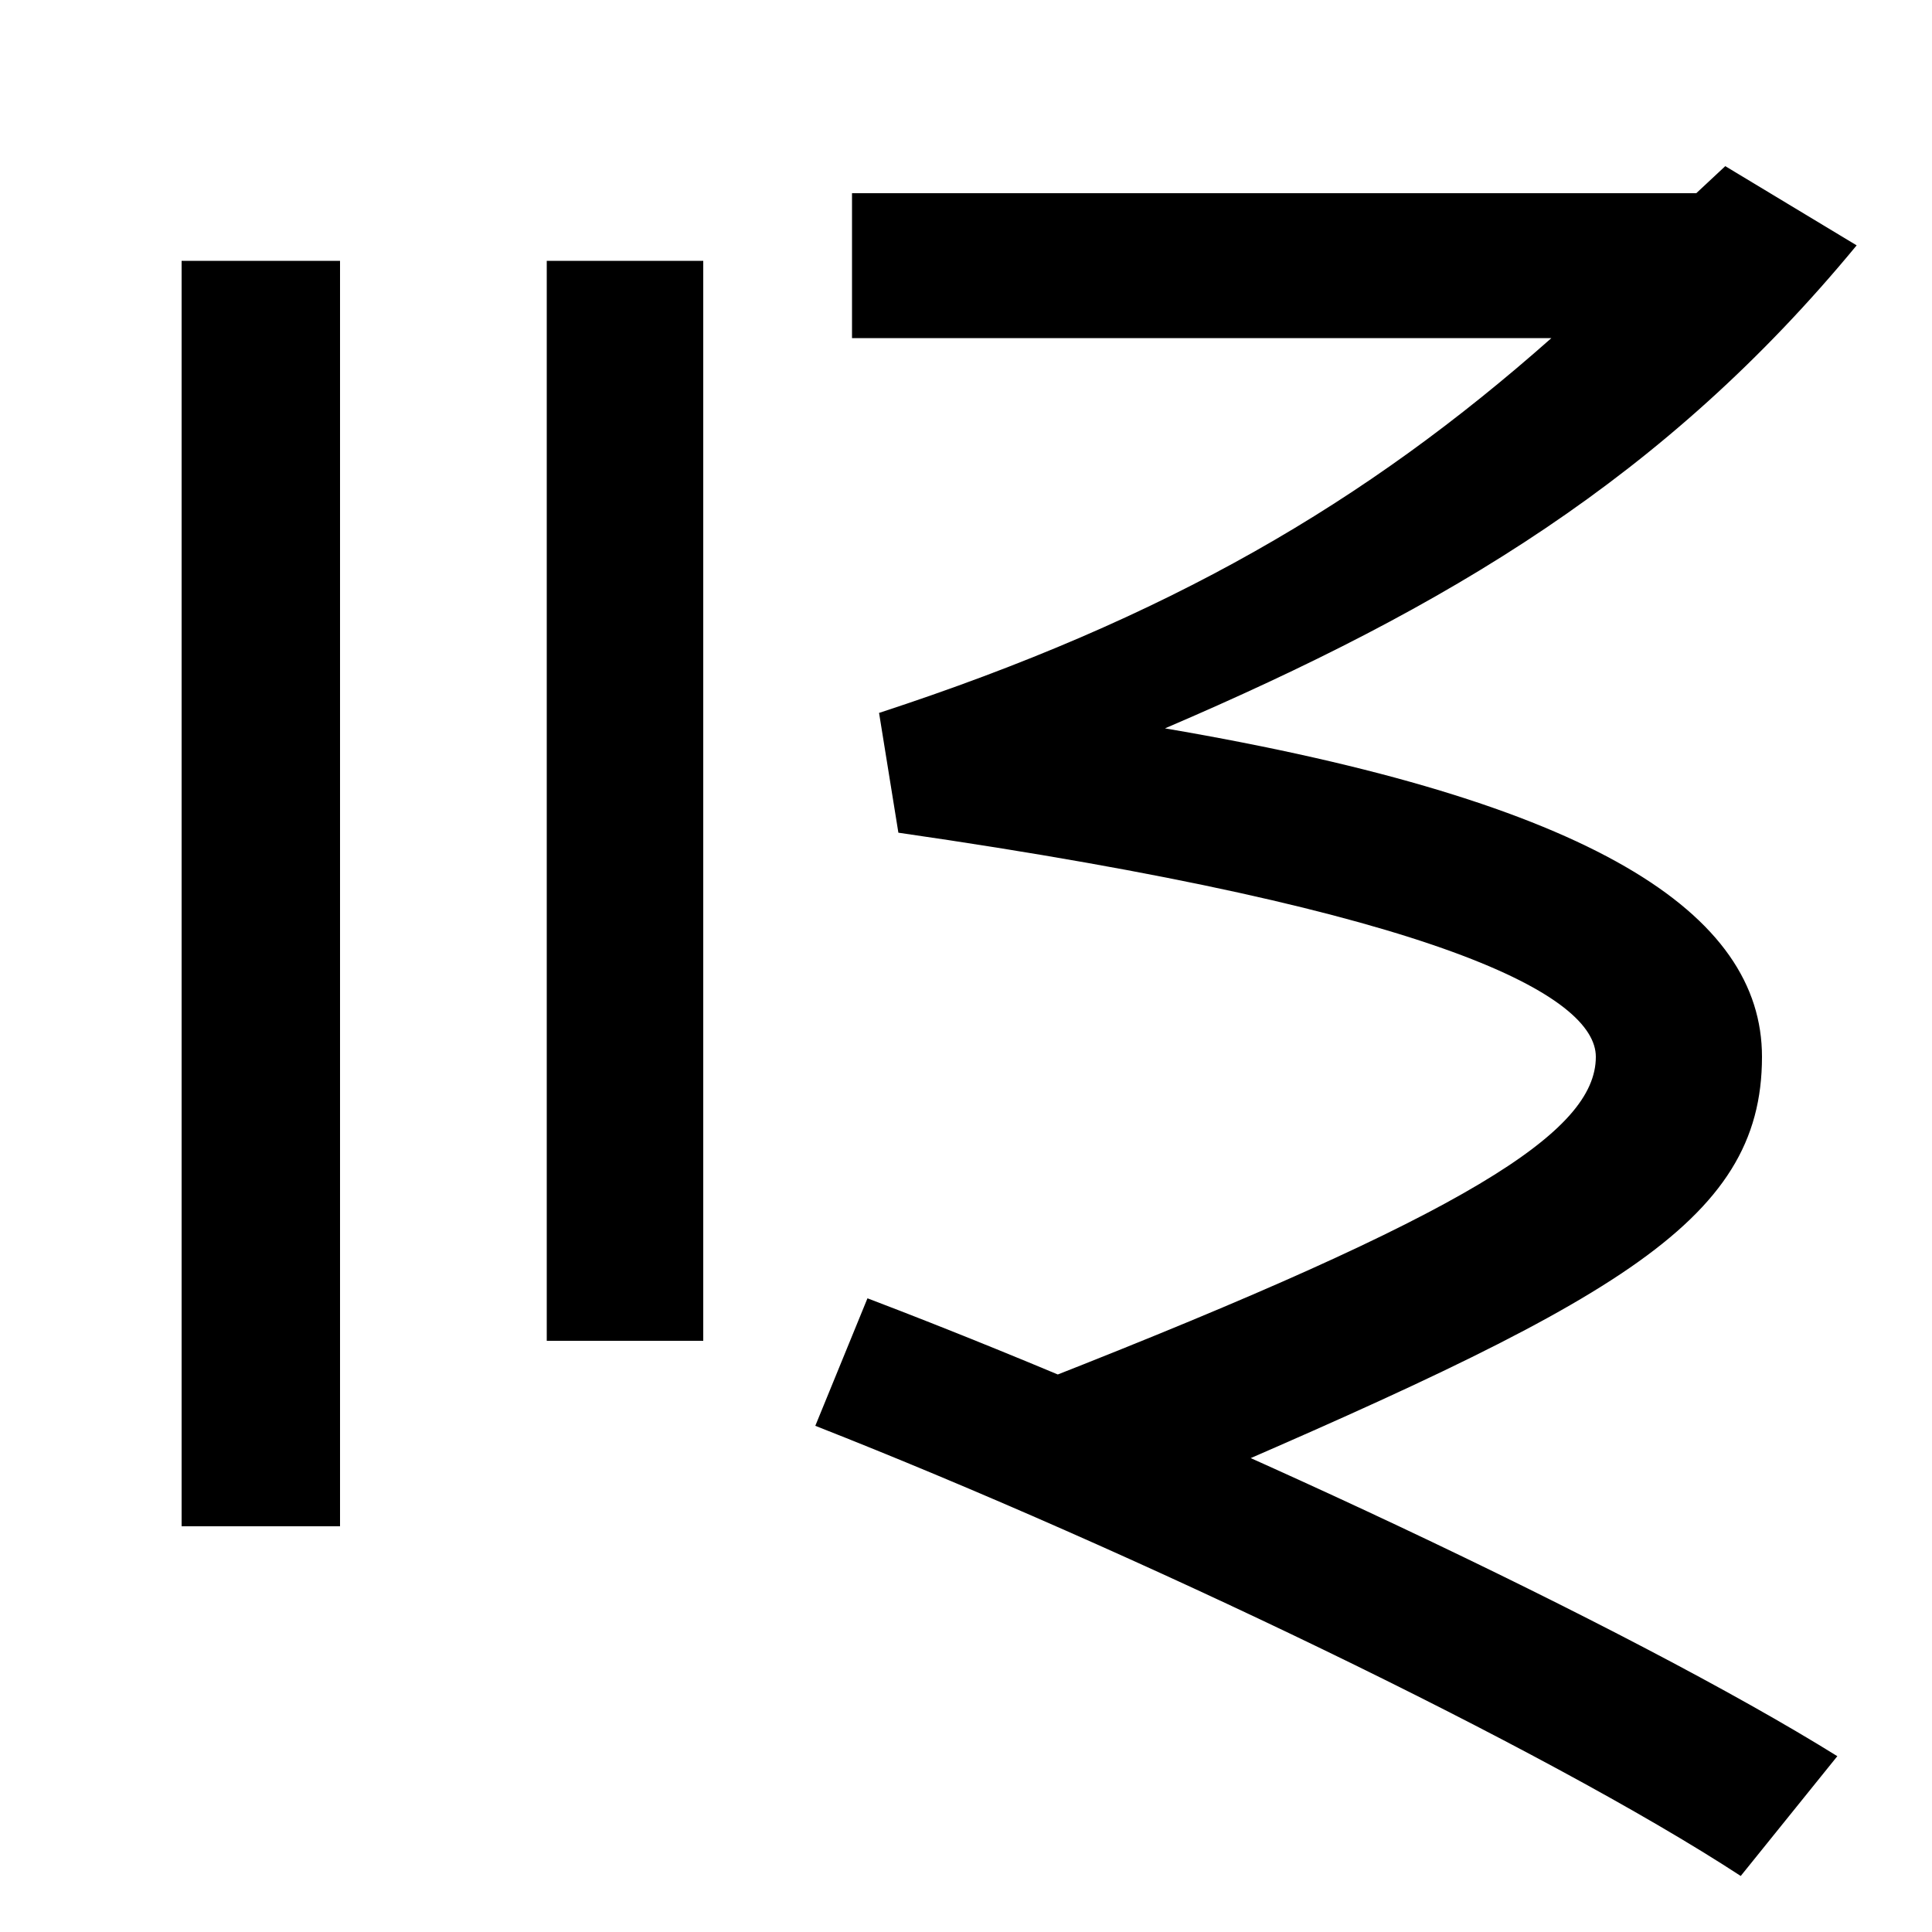 <svg xmlns="http://www.w3.org/2000/svg" width="1000" height="1000"><path d="M94 90H176V745H94ZM283 186H364V745H283ZM541 166 598 104C834 205 912 246 912 333C912 407 826 465 603 503C750 566 862 633 961 753L893 794L878 780H441V705H803C707 620 605 560 455 511L465 449C749 408 826 364 826 333C826 294 760 252 541 166ZM901 -91 951 -29C845 37 620 143 449 208L422 142C585 78 800 -25 901 -91Z" transform="translate(0, 880) scale(1,-1)" /></svg>